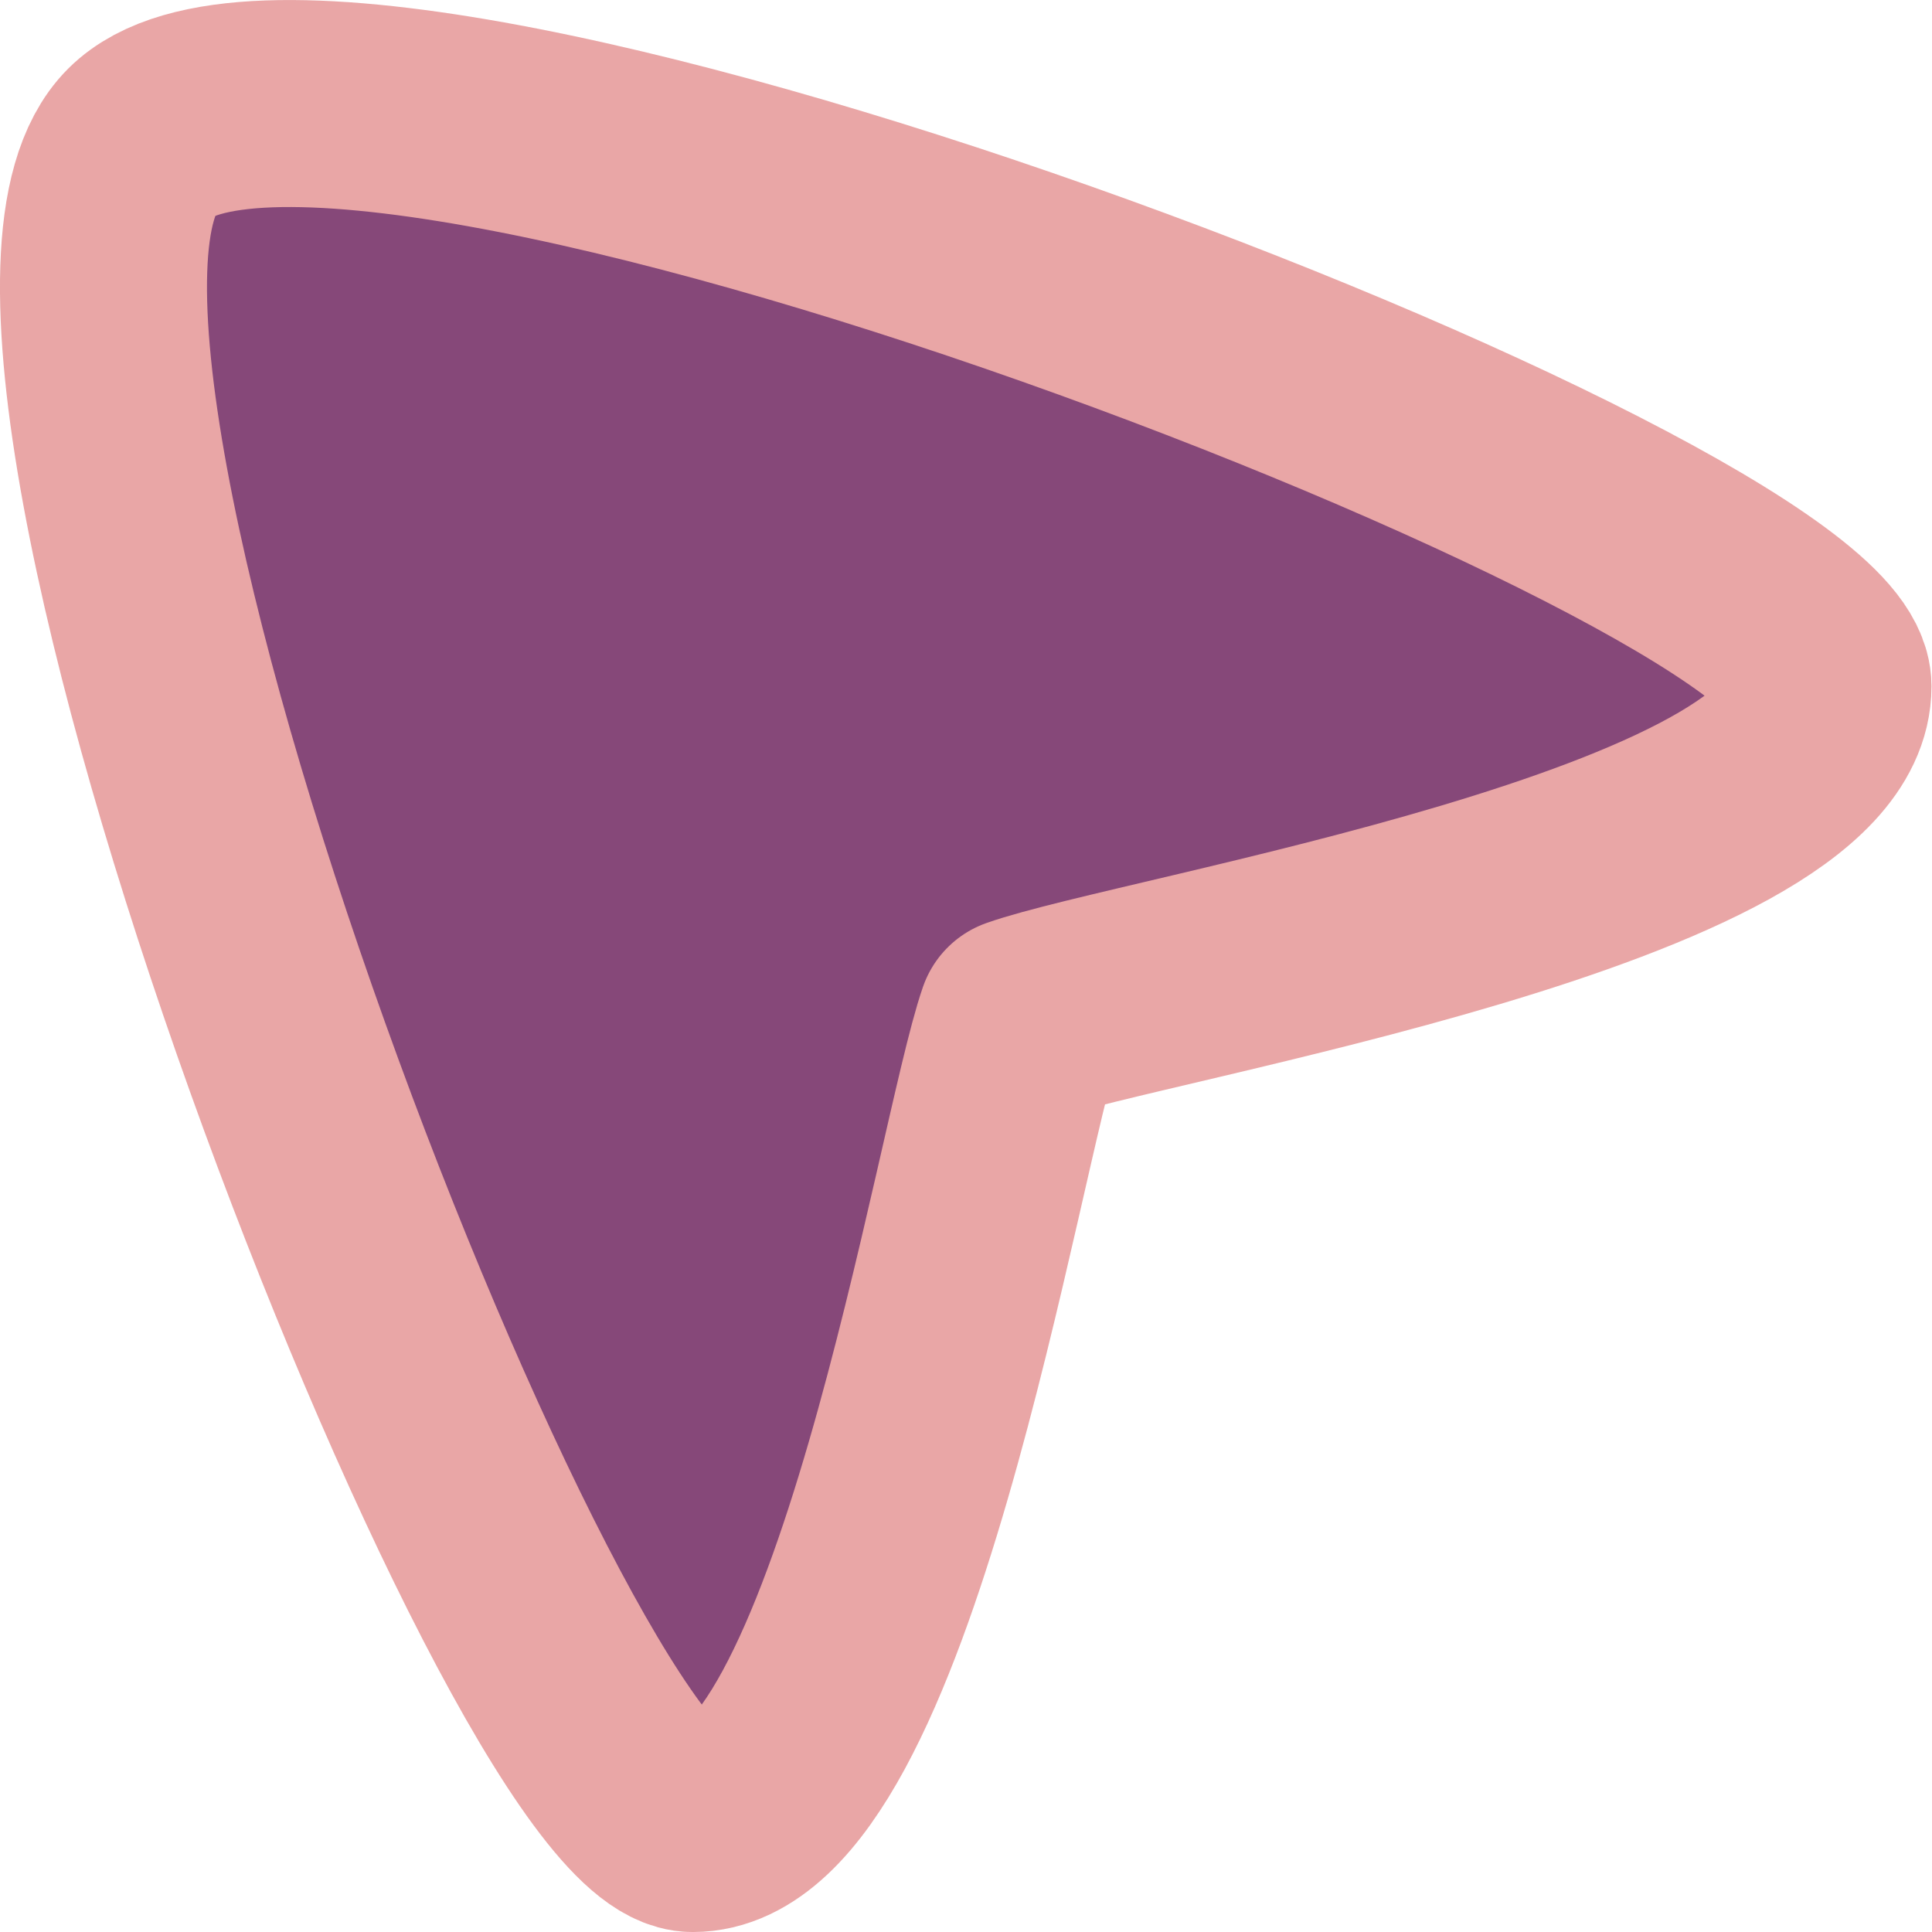 <?xml version="1.0" encoding="UTF-8" standalone="no"?>
<svg
   viewBox="0 0 128 128"
   fill="none"
   version="1.1"
   id="svg6"
   sodipodi:docname="c.svg"
   inkscape:export-filename="C:\Users\Anonymous\Desktop\about\c.png"
   inkscape:export-xdpi="96"
   inkscape:export-ydpi="96"
   inkscape:version="1.1 (c68e22c387, 2021-05-23)"
   xmlns:inkscape="http://www.inkscape.org/namespaces/inkscape"
   xmlns:sodipodi="http://sodipodi.sourceforge.net/DTD/sodipodi-0.dtd"
   xmlns="http://www.w3.org/2000/svg"
   xmlns:svg="http://www.w3.org/2000/svg">
  <defs
     id="defs10" />
  <sodipodi:namedview
     id="namedview8"
     pagecolor="#505050"
     bordercolor="#eeeeee"
     borderopacity="1"
     inkscape:pageshadow="0"
     inkscape:pageopacity="0"
     inkscape:pagecheckerboard="0"
     showgrid="false"
     inkscape:zoom="1.4280242"
     inkscape:cx="-23.80912"
     inkscape:cy="64.424677"
     inkscape:window-width="1024"
     inkscape:window-height="745"
     inkscape:window-x="-8"
     inkscape:window-y="-8"
     inkscape:window-maximized="1"
     inkscape:current-layer="svg6" />
  <g
     transform="matrix(9.143,0,0,9.143,0,0)"
     id="g4">
    <path
       d="M13.246 4.973C13.246 3.847 2.414 -0.36 1.024 1.028C-0.362 2.413 3.902 13.25 5.02 13.25C6.323 13.25 7.088 8.285 7.397 7.396C8.283 7.083 13.246 6.281 13.246 4.973Z"
       fill="#864879"
       stroke="#e9a6a6"
       stroke-width="1.5"
       stroke-linecap="round"
       stroke-linejoin="round"
       id="path2" />
  </g>
</svg>
